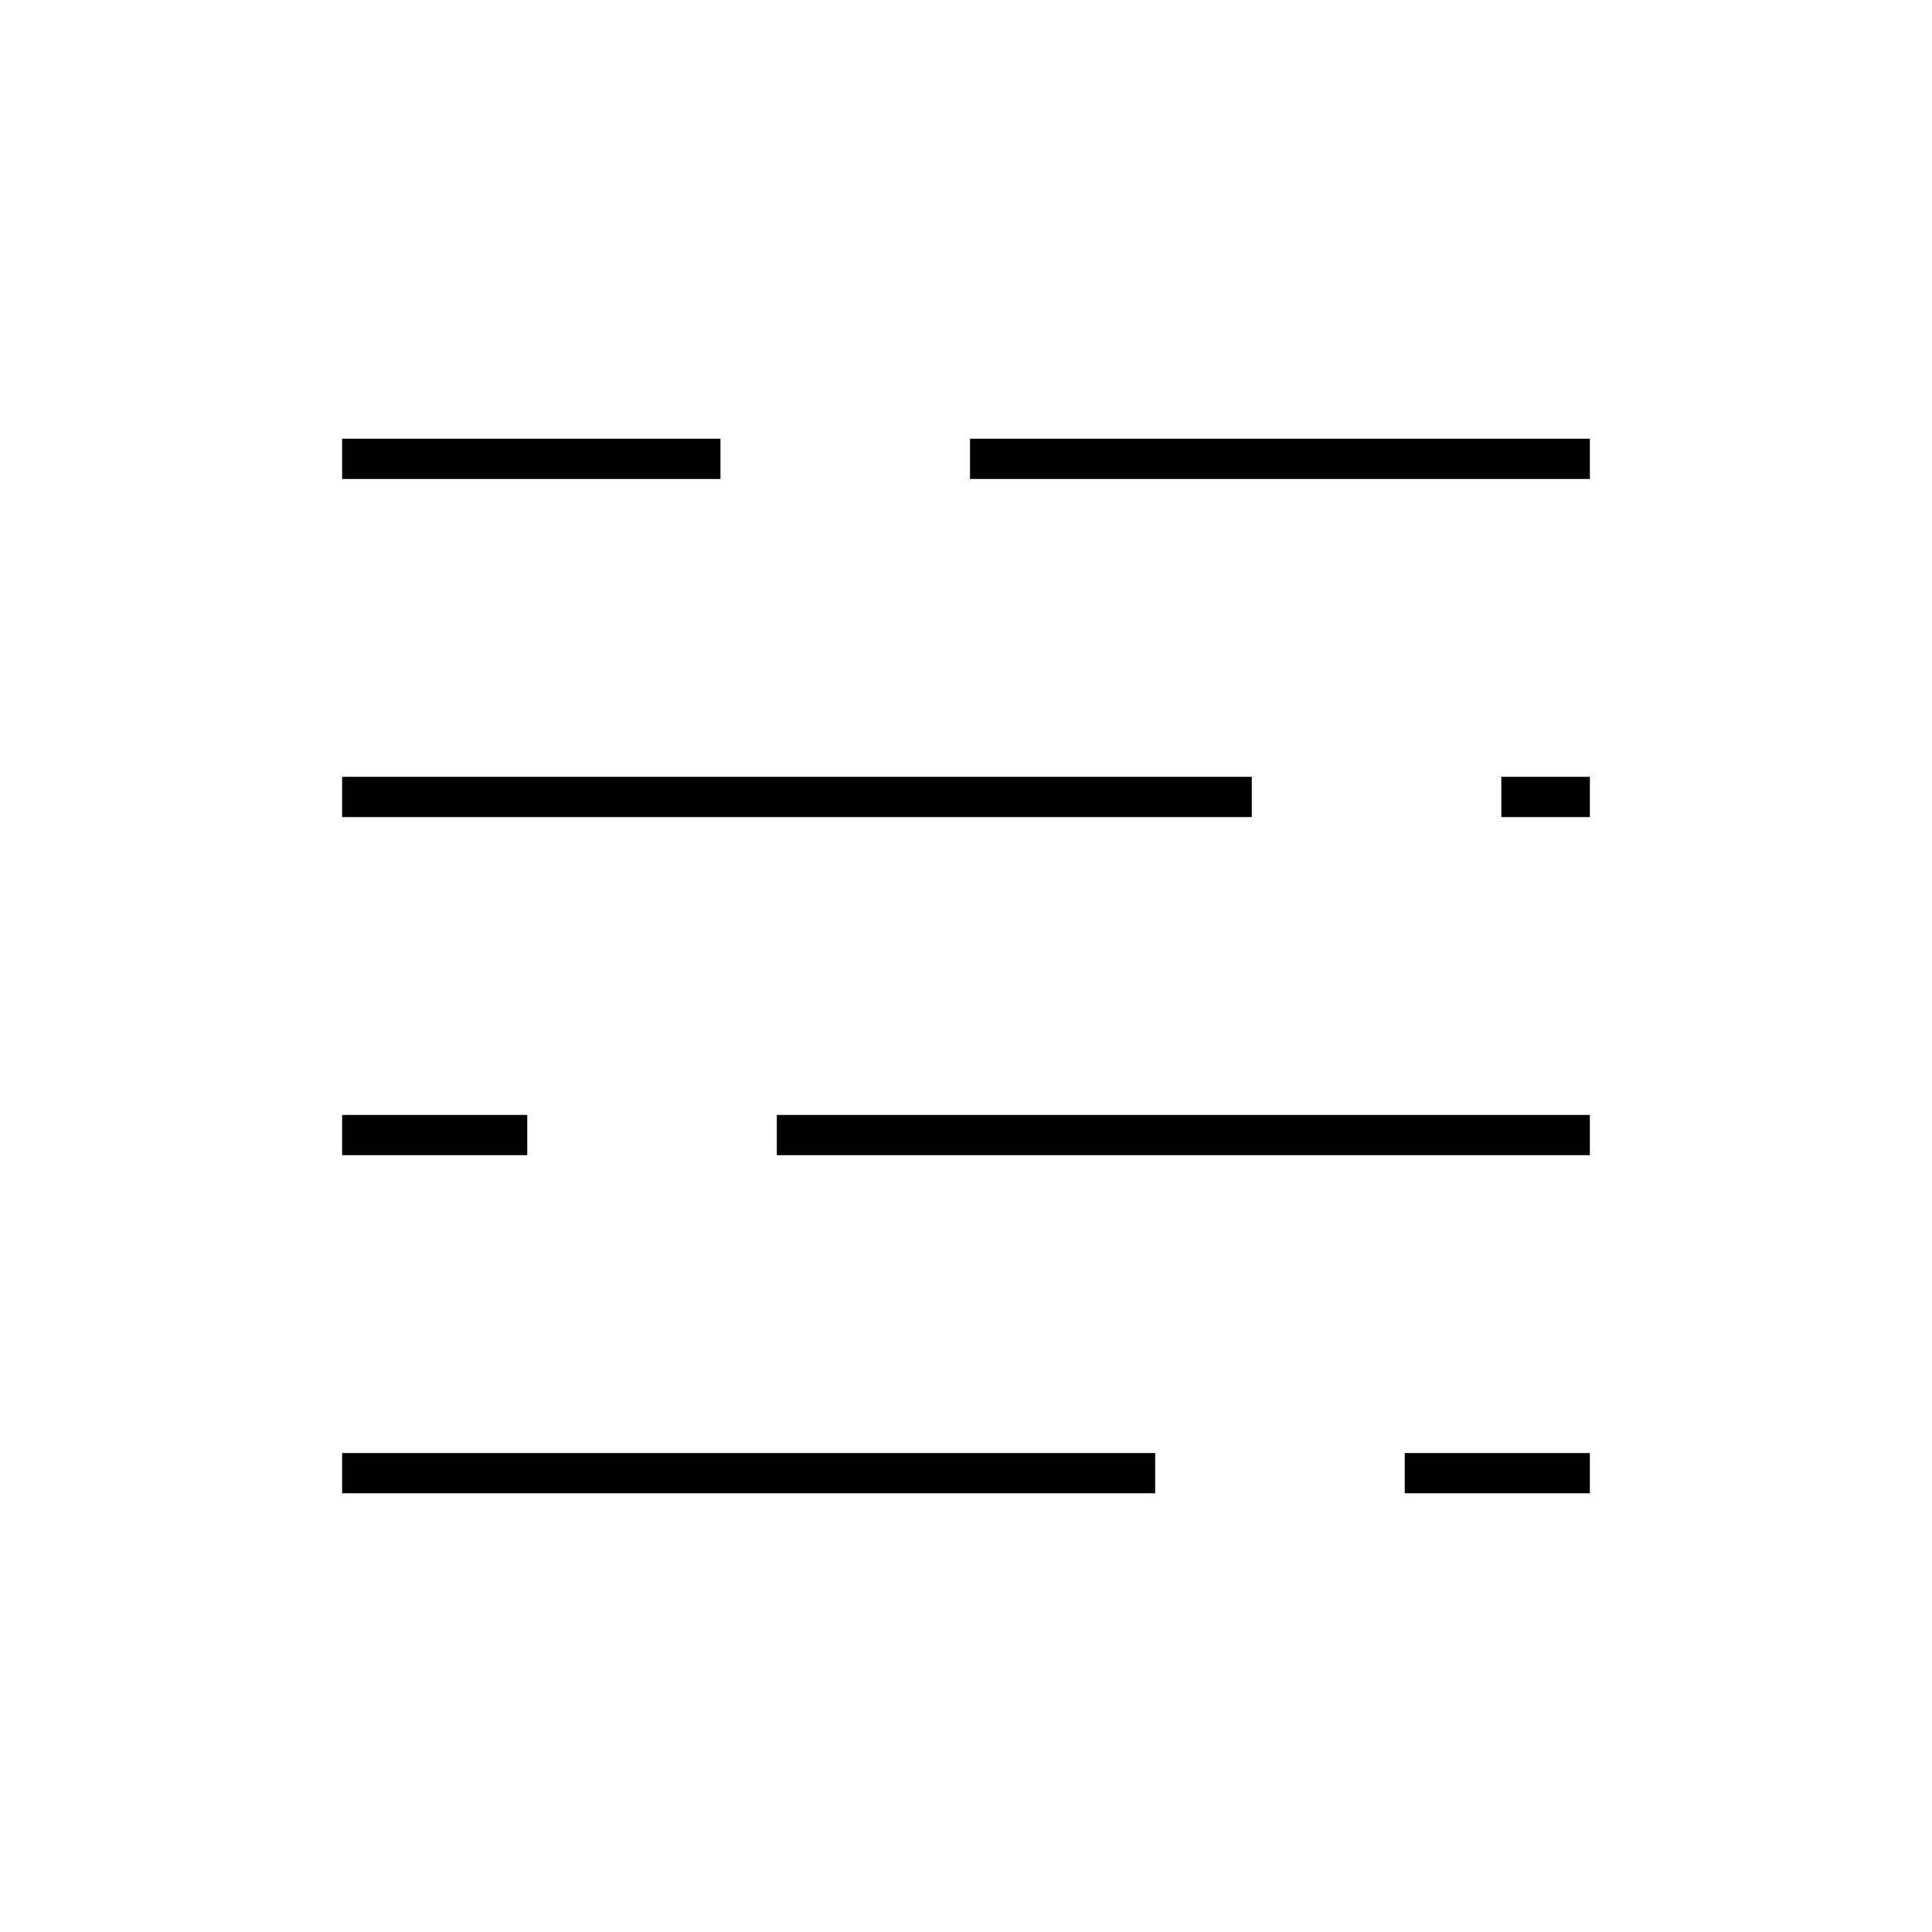<svg xmlns="http://www.w3.org/2000/svg" height="20" viewBox="0 -960 960 960" width="20"><path d="M170-218v-20h404v20H170Zm528 0v-20h92v20h-92ZM170-386v-20h92v20h-92Zm216 0v-20h404v20H386ZM170-554v-20h452v20H170Zm576 0v-20h44v20h-44ZM170-722v-20h188v20H170Zm312 0v-20h308v20H482Z"/></svg>